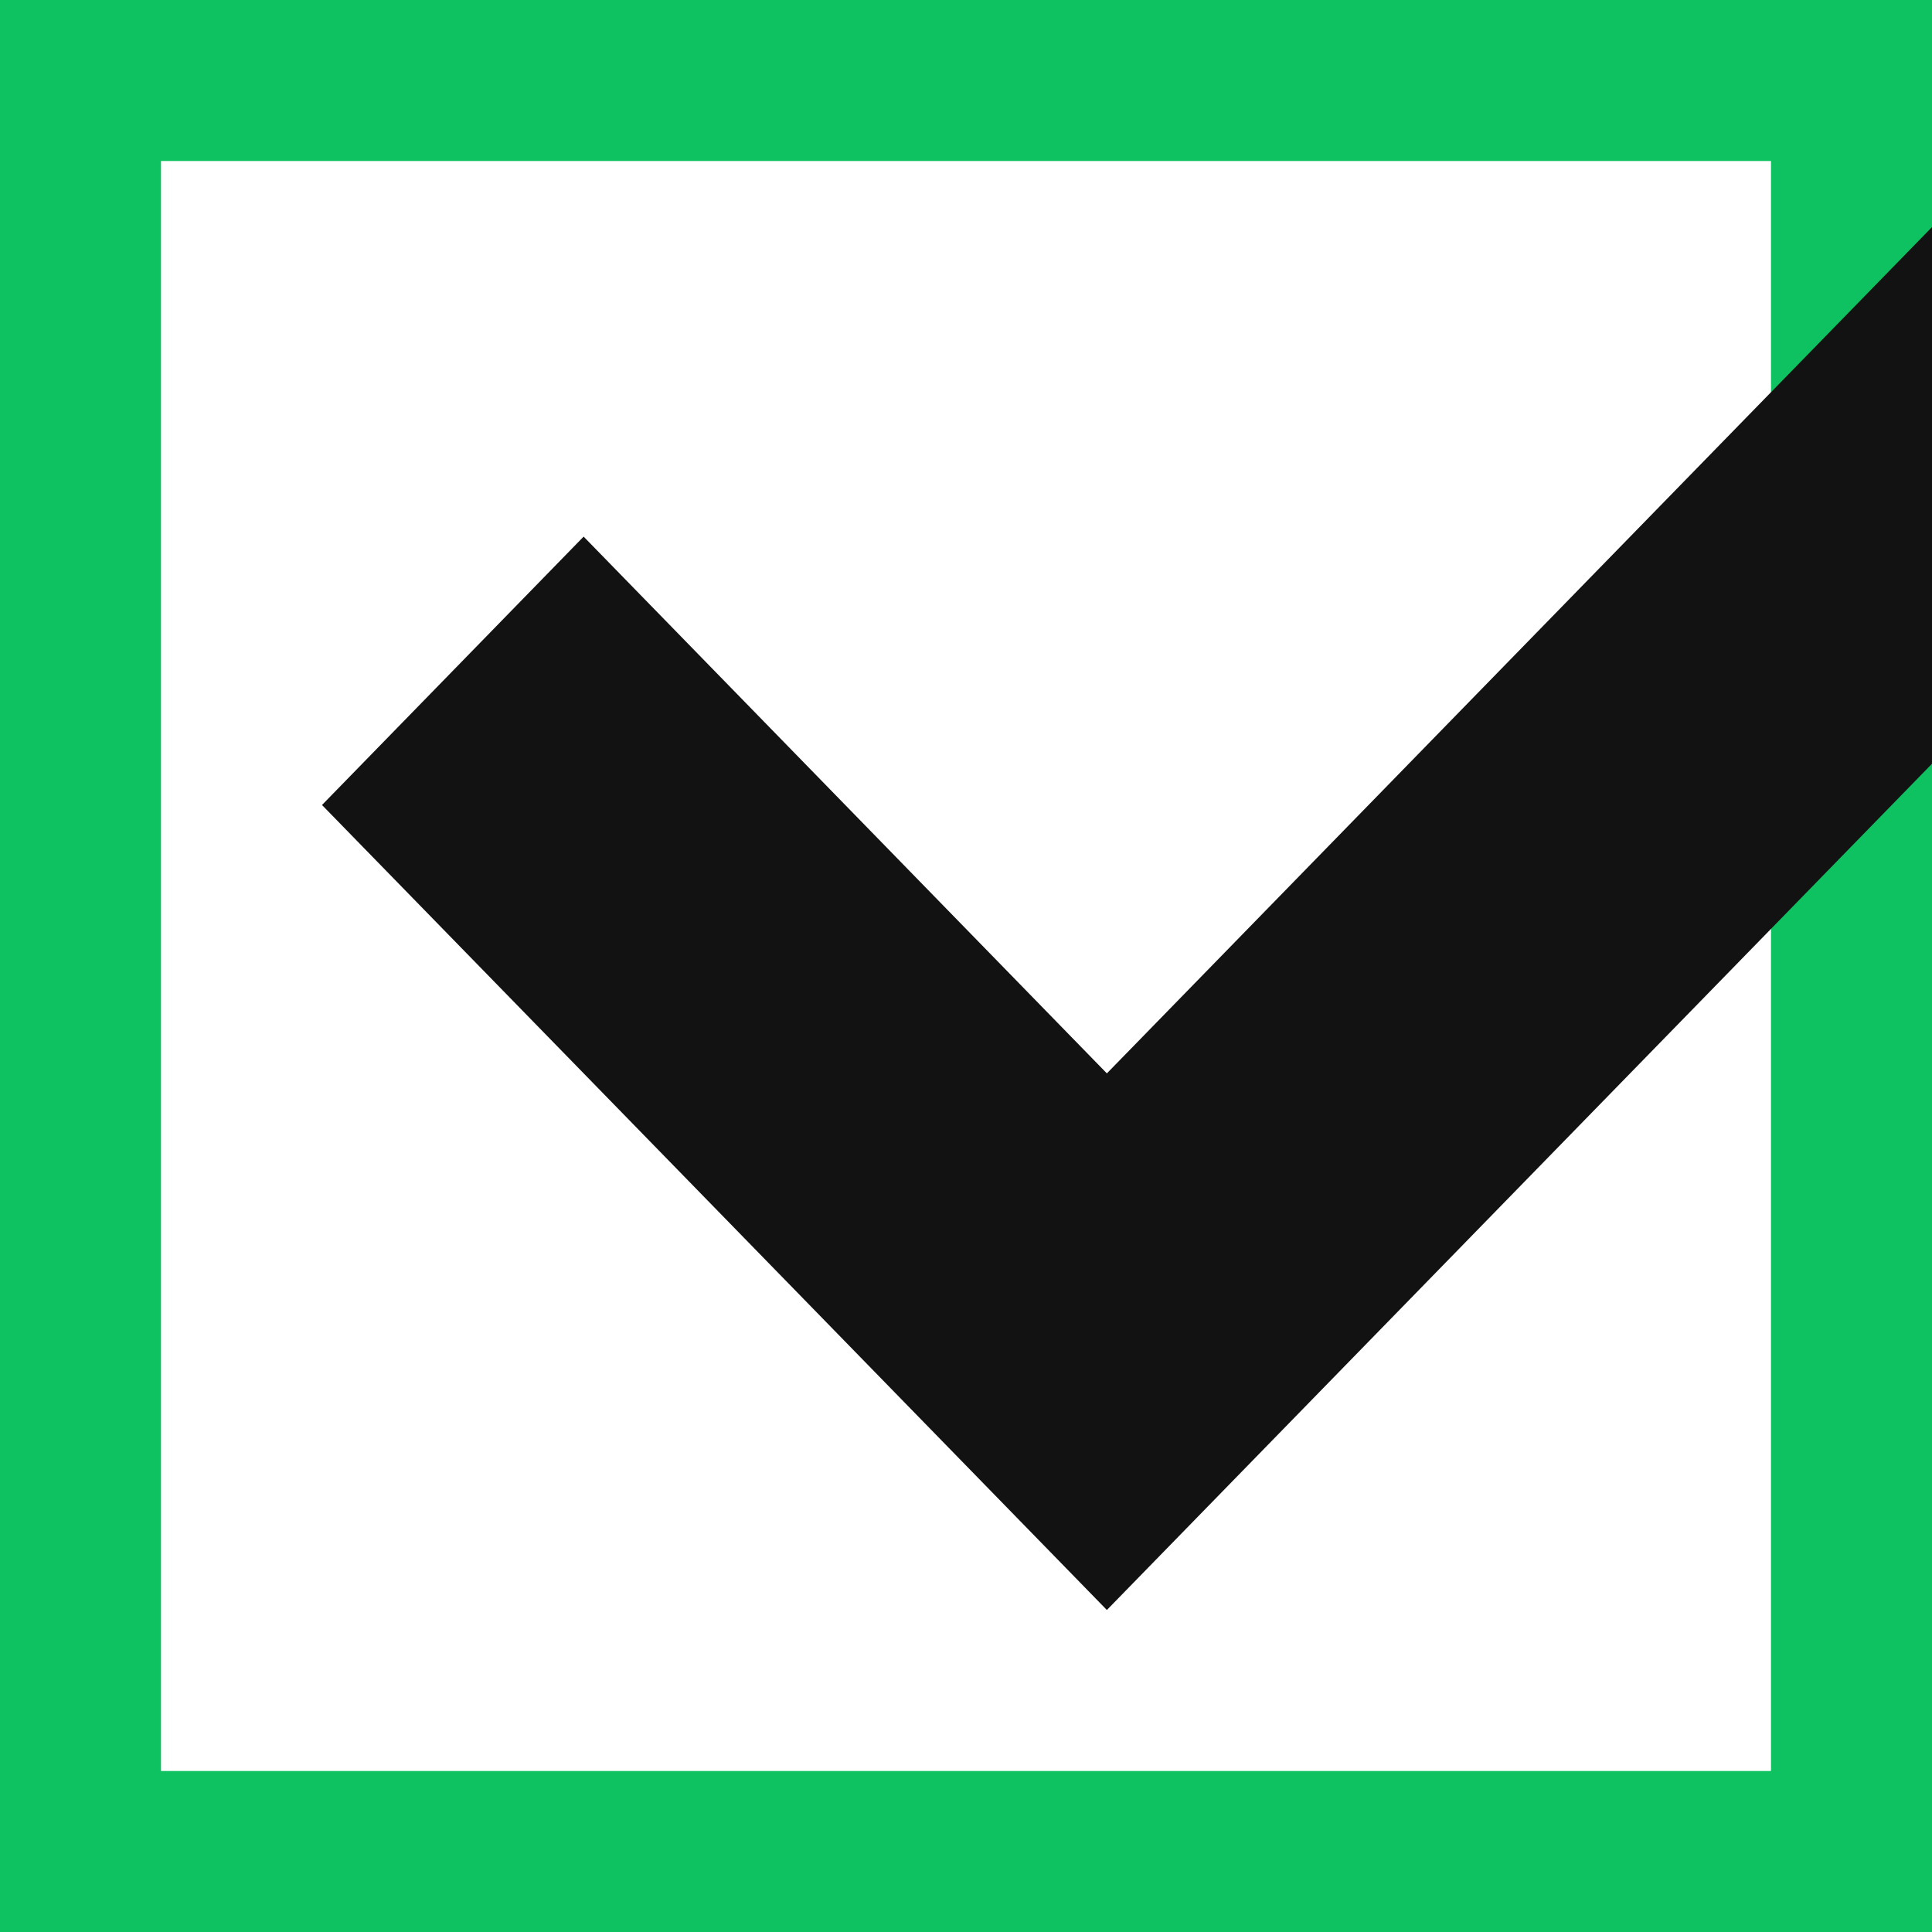 <svg width="12" height="12" viewBox="0 0 12 12" fill="none" xmlns="http://www.w3.org/2000/svg">
<rect width="12" height="12" fill="#E5E5E5"/>
<rect width="1440" height="800" transform="translate(-128 -493)" fill="white"/>
<rect x="0.5" y="0.5" width="11" height="11" stroke="#0EC261"/>
<path fill-rule="evenodd" clip-rule="evenodd" d="M3.625 3.333L2 5L6.875 10L15 1.667L13.375 0L6.875 6.667L3.625 3.333Z" fill="#121212"/>
</svg>
